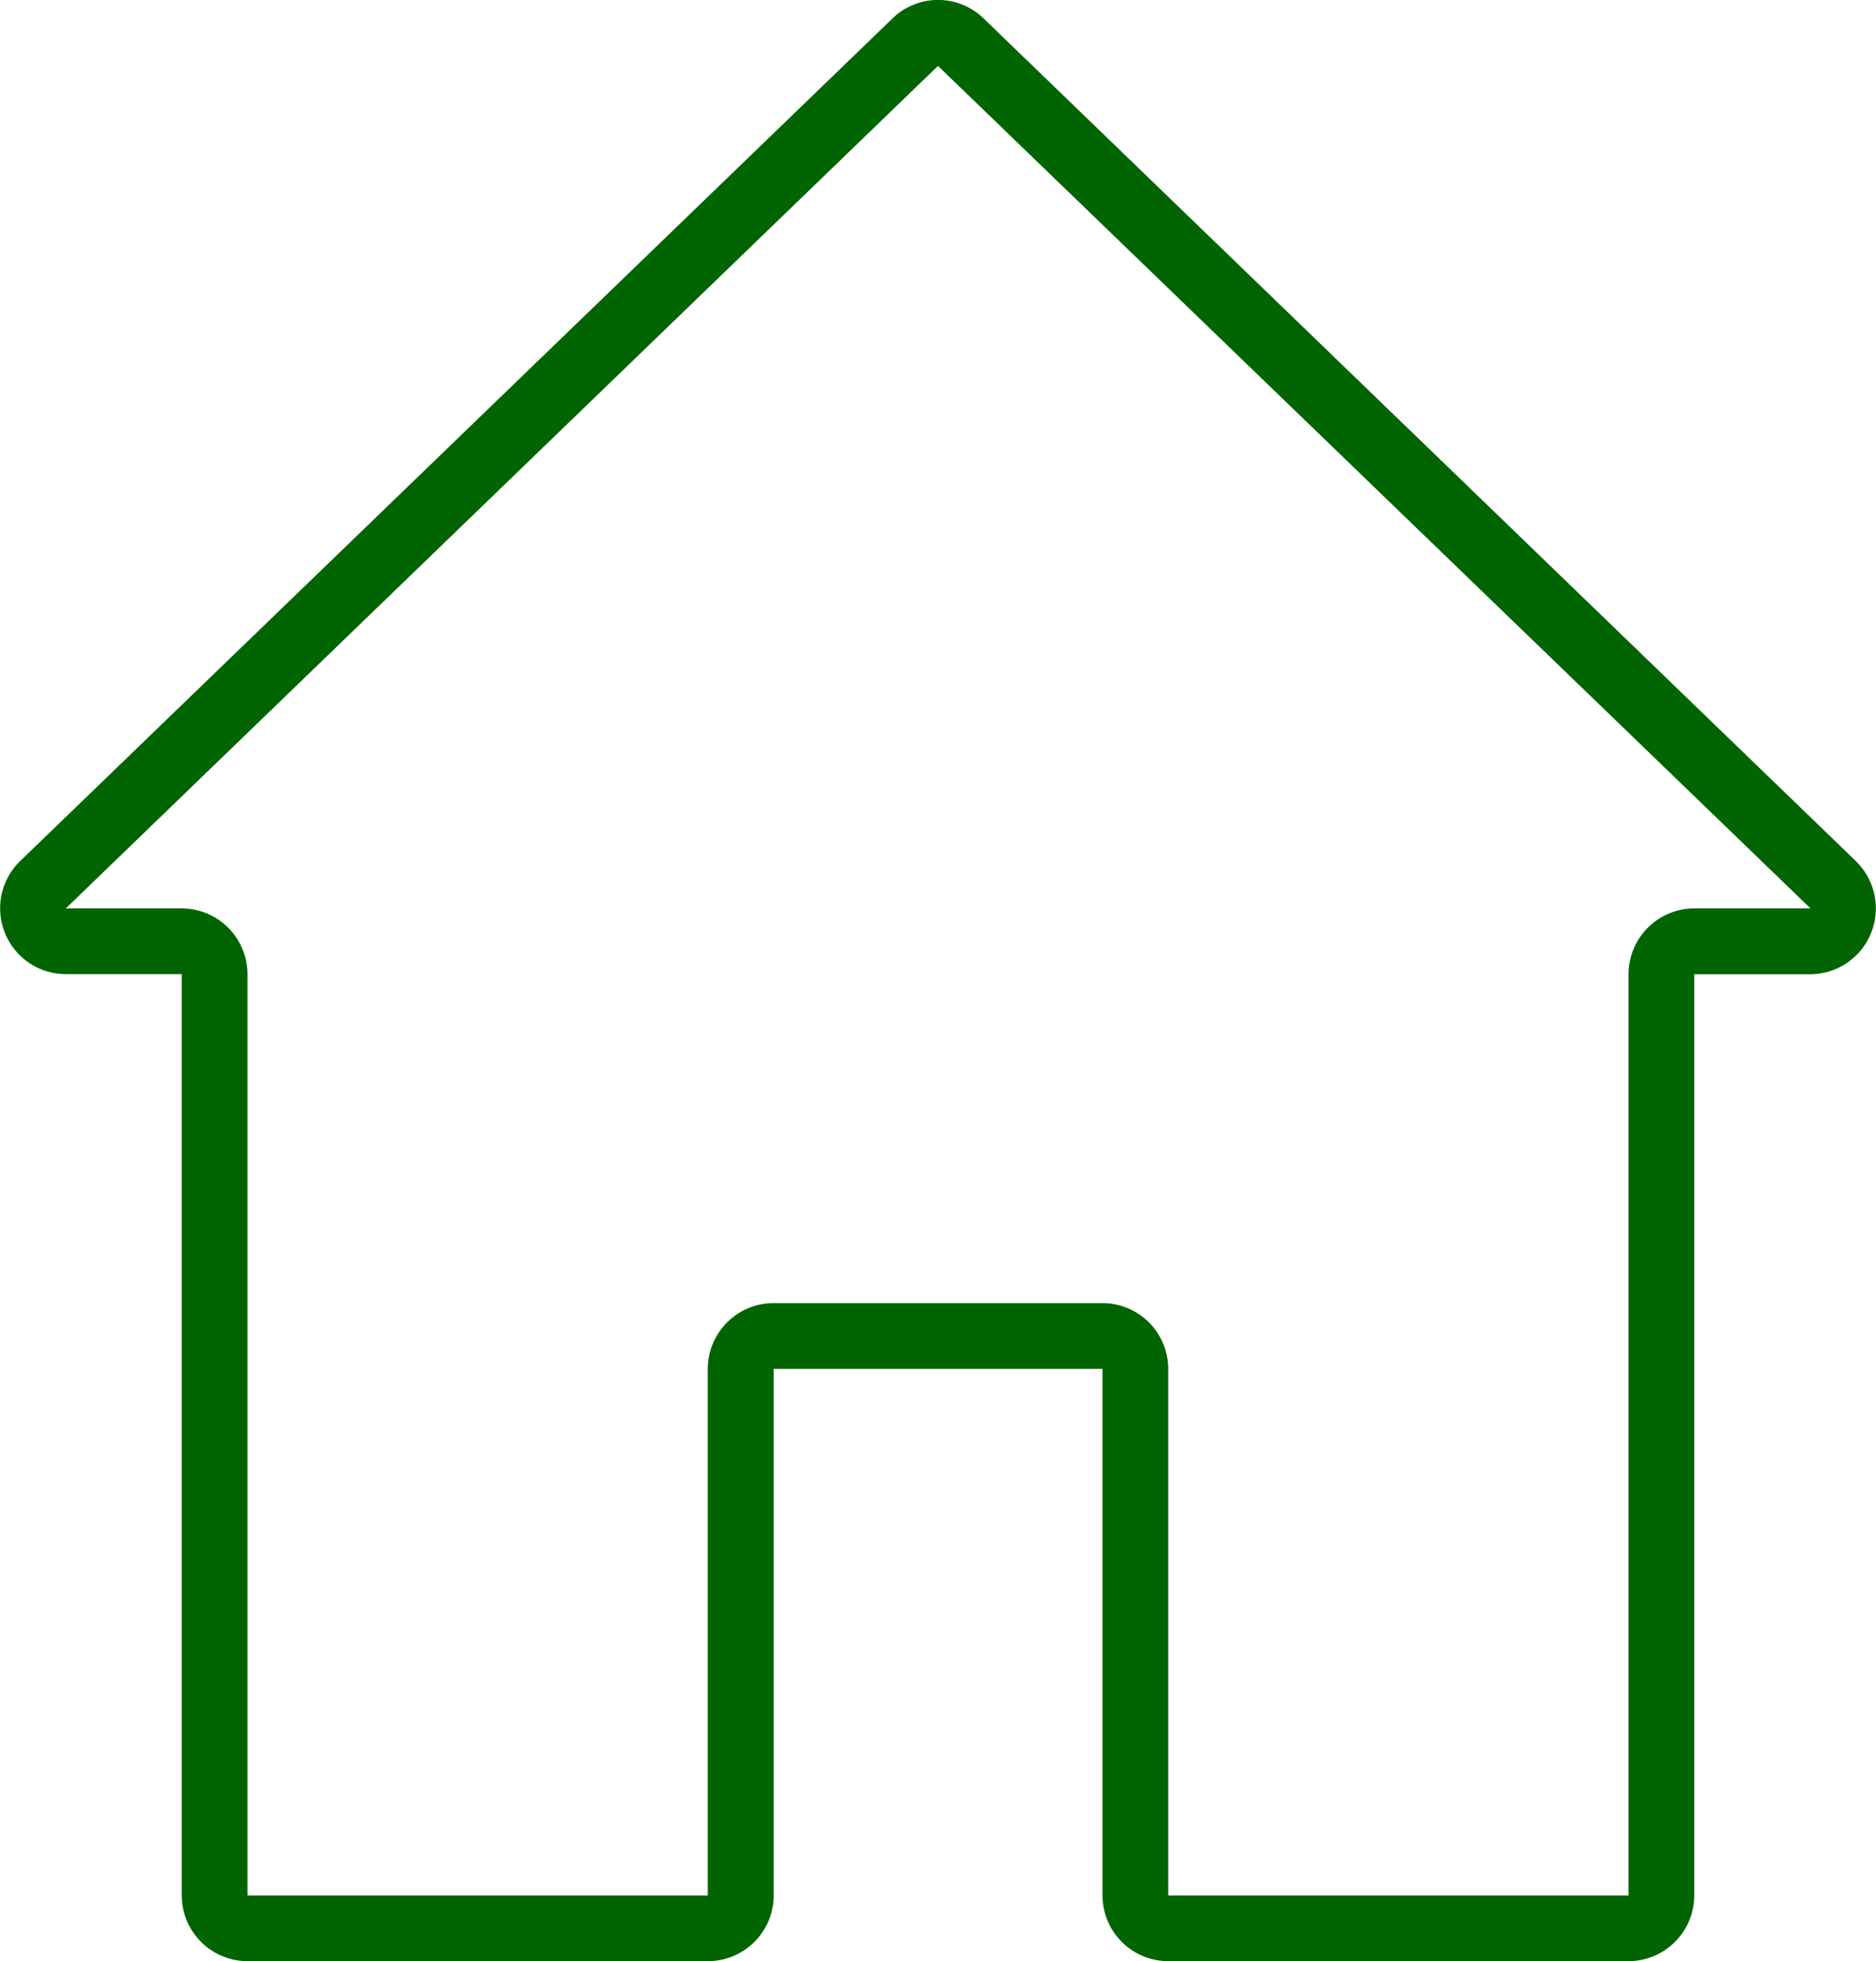 <svg xmlns="http://www.w3.org/2000/svg" width="19.25" height="20.115" viewBox="0 0 19.25 20.115"><defs><style>.a{fill:#006400;}</style></defs><path class="a" d="M46.844,27.921l-8.95-8.642a.671.671,0,0,0-.937,0l-8.95,8.641a.675.675,0,0,0,.469,1.16h1.189v9.448a.675.675,0,0,0,.675.675h4.724a.675.675,0,0,0,.675-.675v-5.4h3.374v5.4a.675.675,0,0,0,.675.675H44.51a.675.675,0,0,0,.675-.675V29.081h1.189a.675.675,0,0,0,.469-1.16Zm-1.658.485a.675.675,0,0,0-.675.675v9.448H39.787v-5.4a.675.675,0,0,0-.675-.675H35.738a.675.675,0,0,0-.675.675v5.4H30.339V29.081a.675.675,0,0,0-.675-.675H28.475l8.95-8.641,8.953,8.641Z" transform="translate(-27.8 -19.089)"/></svg>